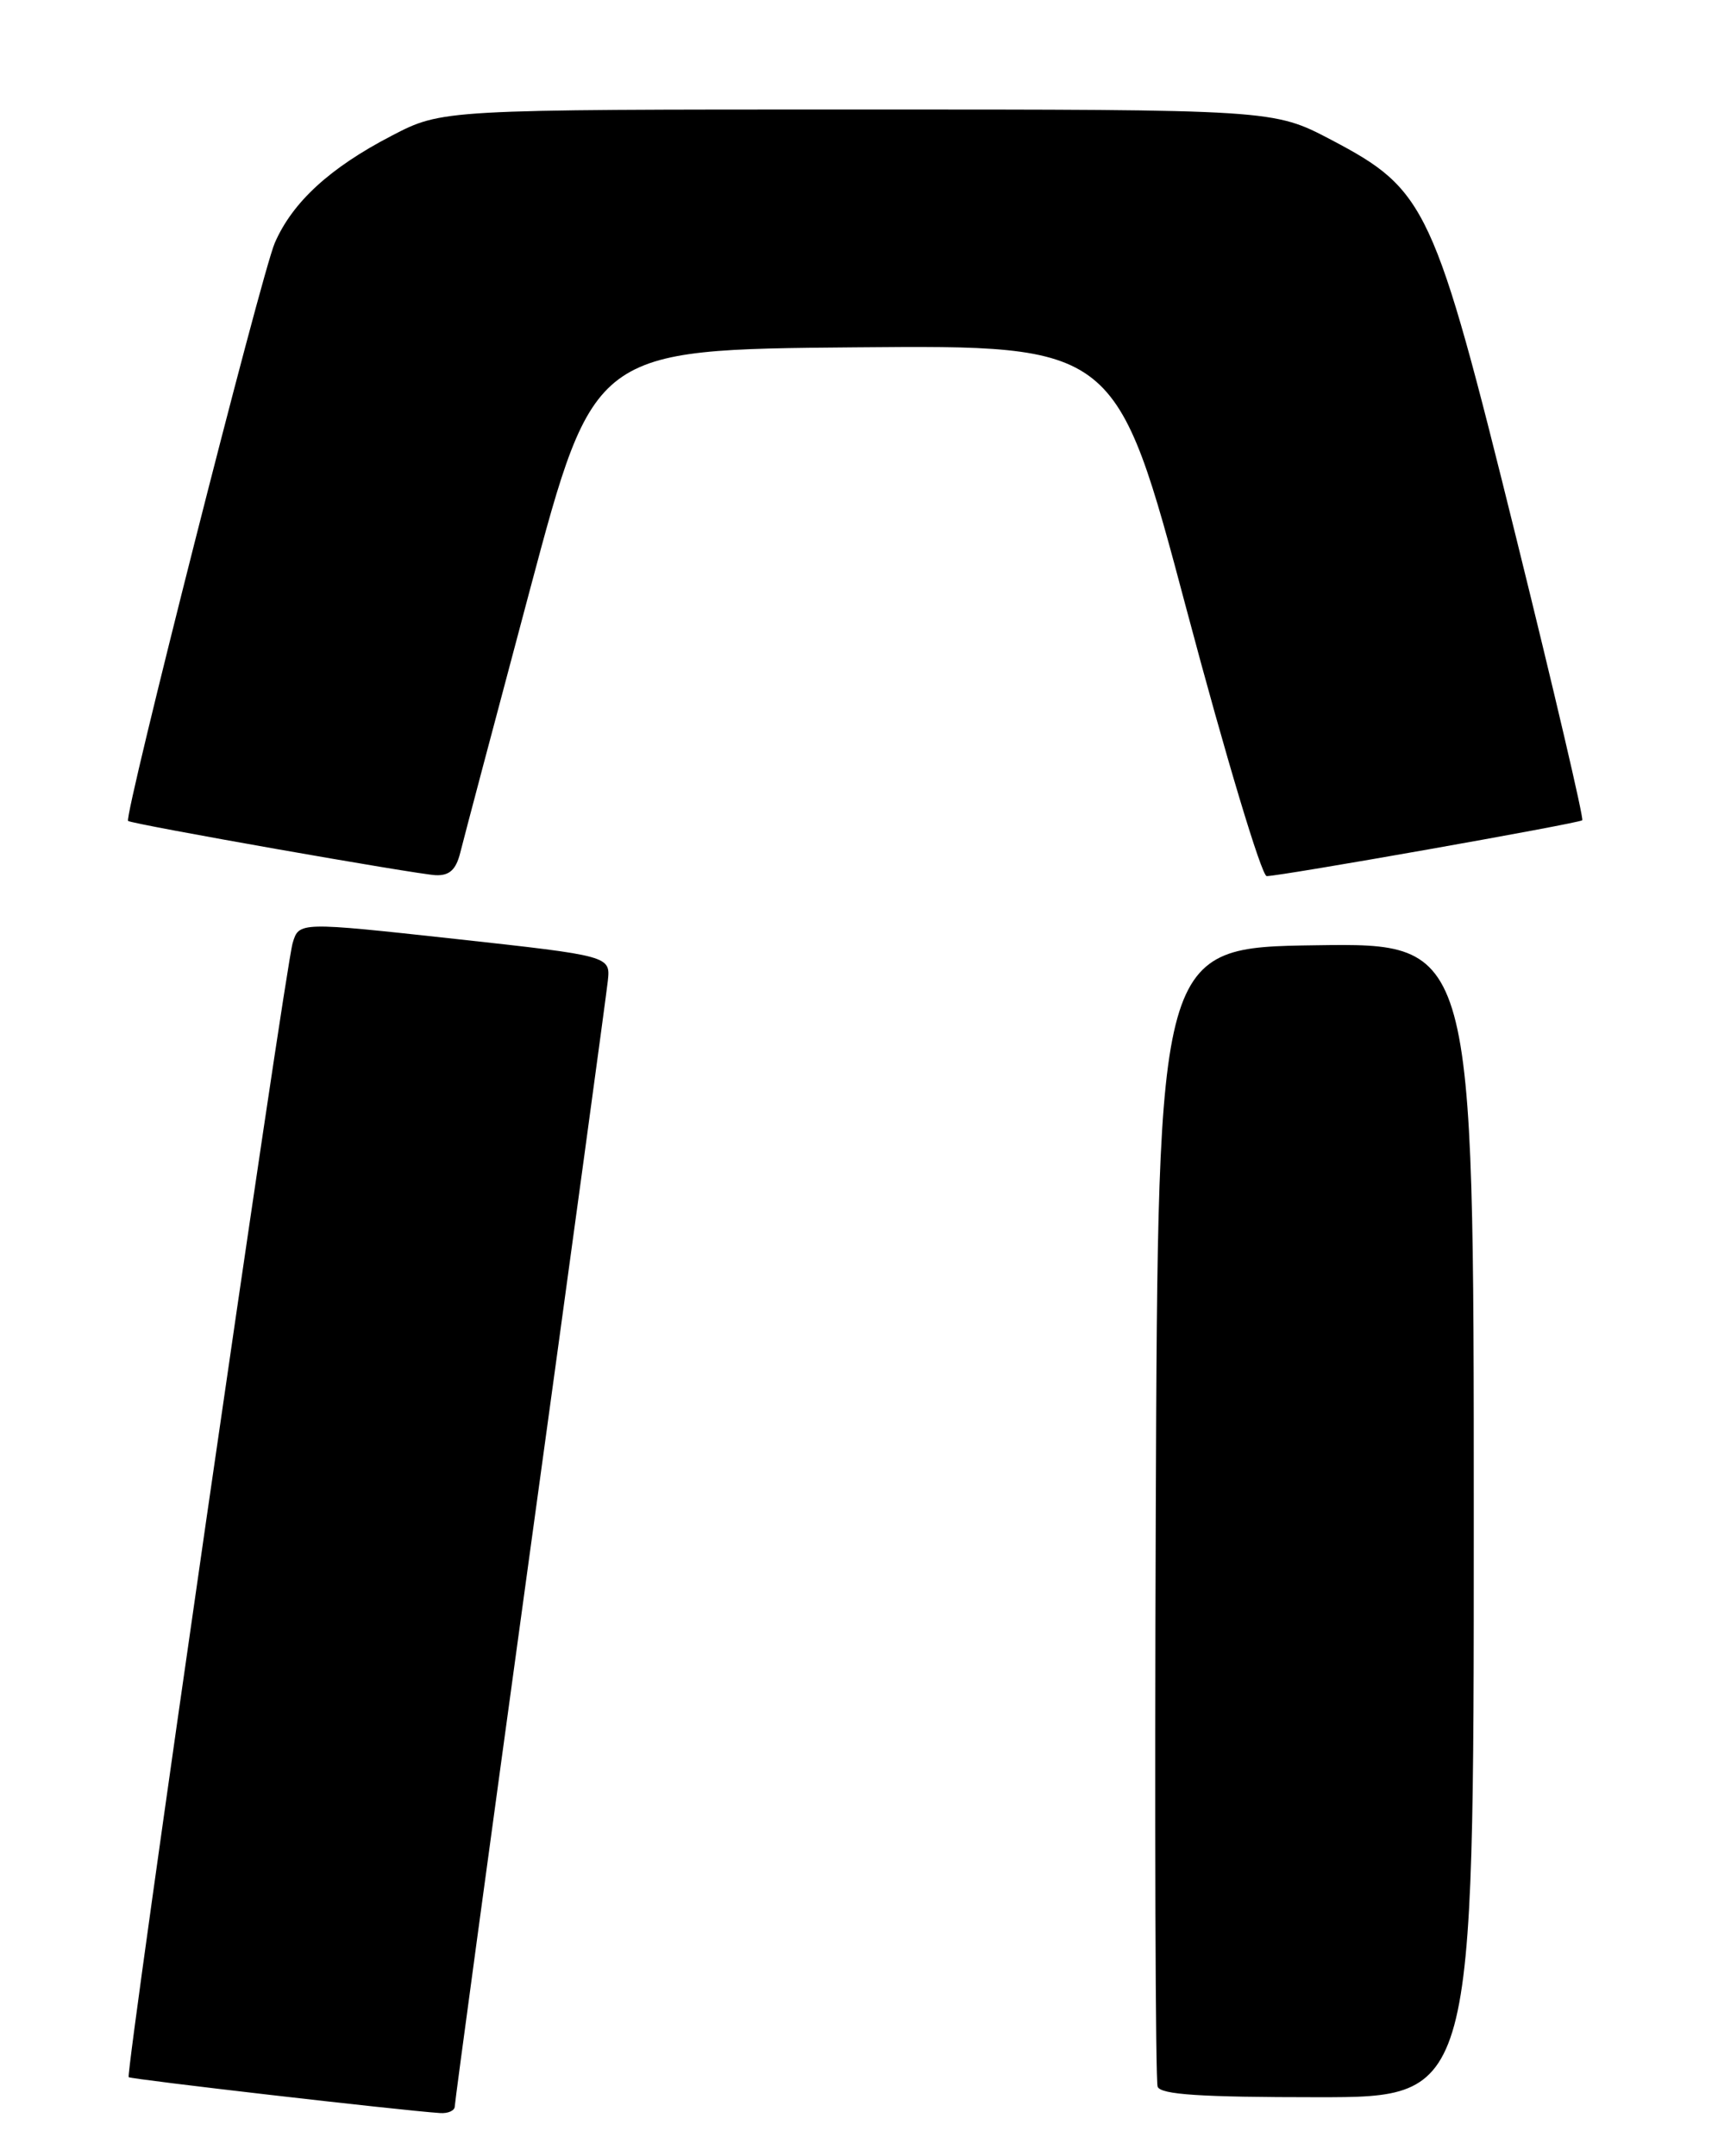 <?xml version="1.0" encoding="UTF-8" standalone="no"?>
<!DOCTYPE svg PUBLIC "-//W3C//DTD SVG 1.1//EN" "http://www.w3.org/Graphics/SVG/1.1/DTD/svg11.dtd" >
<svg xmlns="http://www.w3.org/2000/svg" xmlns:xlink="http://www.w3.org/1999/xlink" version="1.1" viewBox="0 0 204 256">
 <g >
 <path fill="currentColor"
d=" M 54.00 250.09 C 54.00 249.60 58.02 220.01 62.92 184.34 C 67.83 148.68 71.99 118.15 72.17 116.50 C 72.50 113.50 72.50 113.50 54.00 111.47 C 35.50 109.45 35.50 109.45 34.75 111.97 C 33.83 115.08 14.87 246.20 15.28 246.62 C 15.54 246.87 47.55 250.57 52.25 250.88 C 53.21 250.95 54.00 250.59 54.00 250.09 Z  M 175.00 180.48 C 175.00 111.96 175.00 111.96 156.25 112.23 C 137.50 112.50 137.50 112.50 137.24 179.50 C 137.10 216.35 137.20 247.06 137.46 247.75 C 137.82 248.69 142.56 249.00 156.47 249.00 C 175.00 249.00 175.00 249.00 175.00 180.48 Z  M 54.65 101.25 C 55.02 99.74 58.75 85.68 62.93 70.00 C 70.53 41.50 70.53 41.50 101.54 41.24 C 132.55 40.97 132.55 40.97 140.93 72.49 C 145.54 89.82 149.81 104.01 150.41 104.02 C 151.98 104.04 187.43 97.77 187.88 97.39 C 188.09 97.22 184.55 82.09 180.02 63.79 C 170.27 24.41 169.42 22.57 158.05 16.59 C 151.21 13.00 151.21 13.00 101.85 13.00 C 52.50 13.00 52.50 13.00 46.50 16.12 C 39.18 19.92 34.74 23.99 32.63 28.84 C 31.05 32.47 14.66 97.06 15.21 97.47 C 15.75 97.87 49.48 103.81 51.73 103.91 C 53.37 103.98 54.14 103.27 54.65 101.25 Z "/>
</g>
</svg>